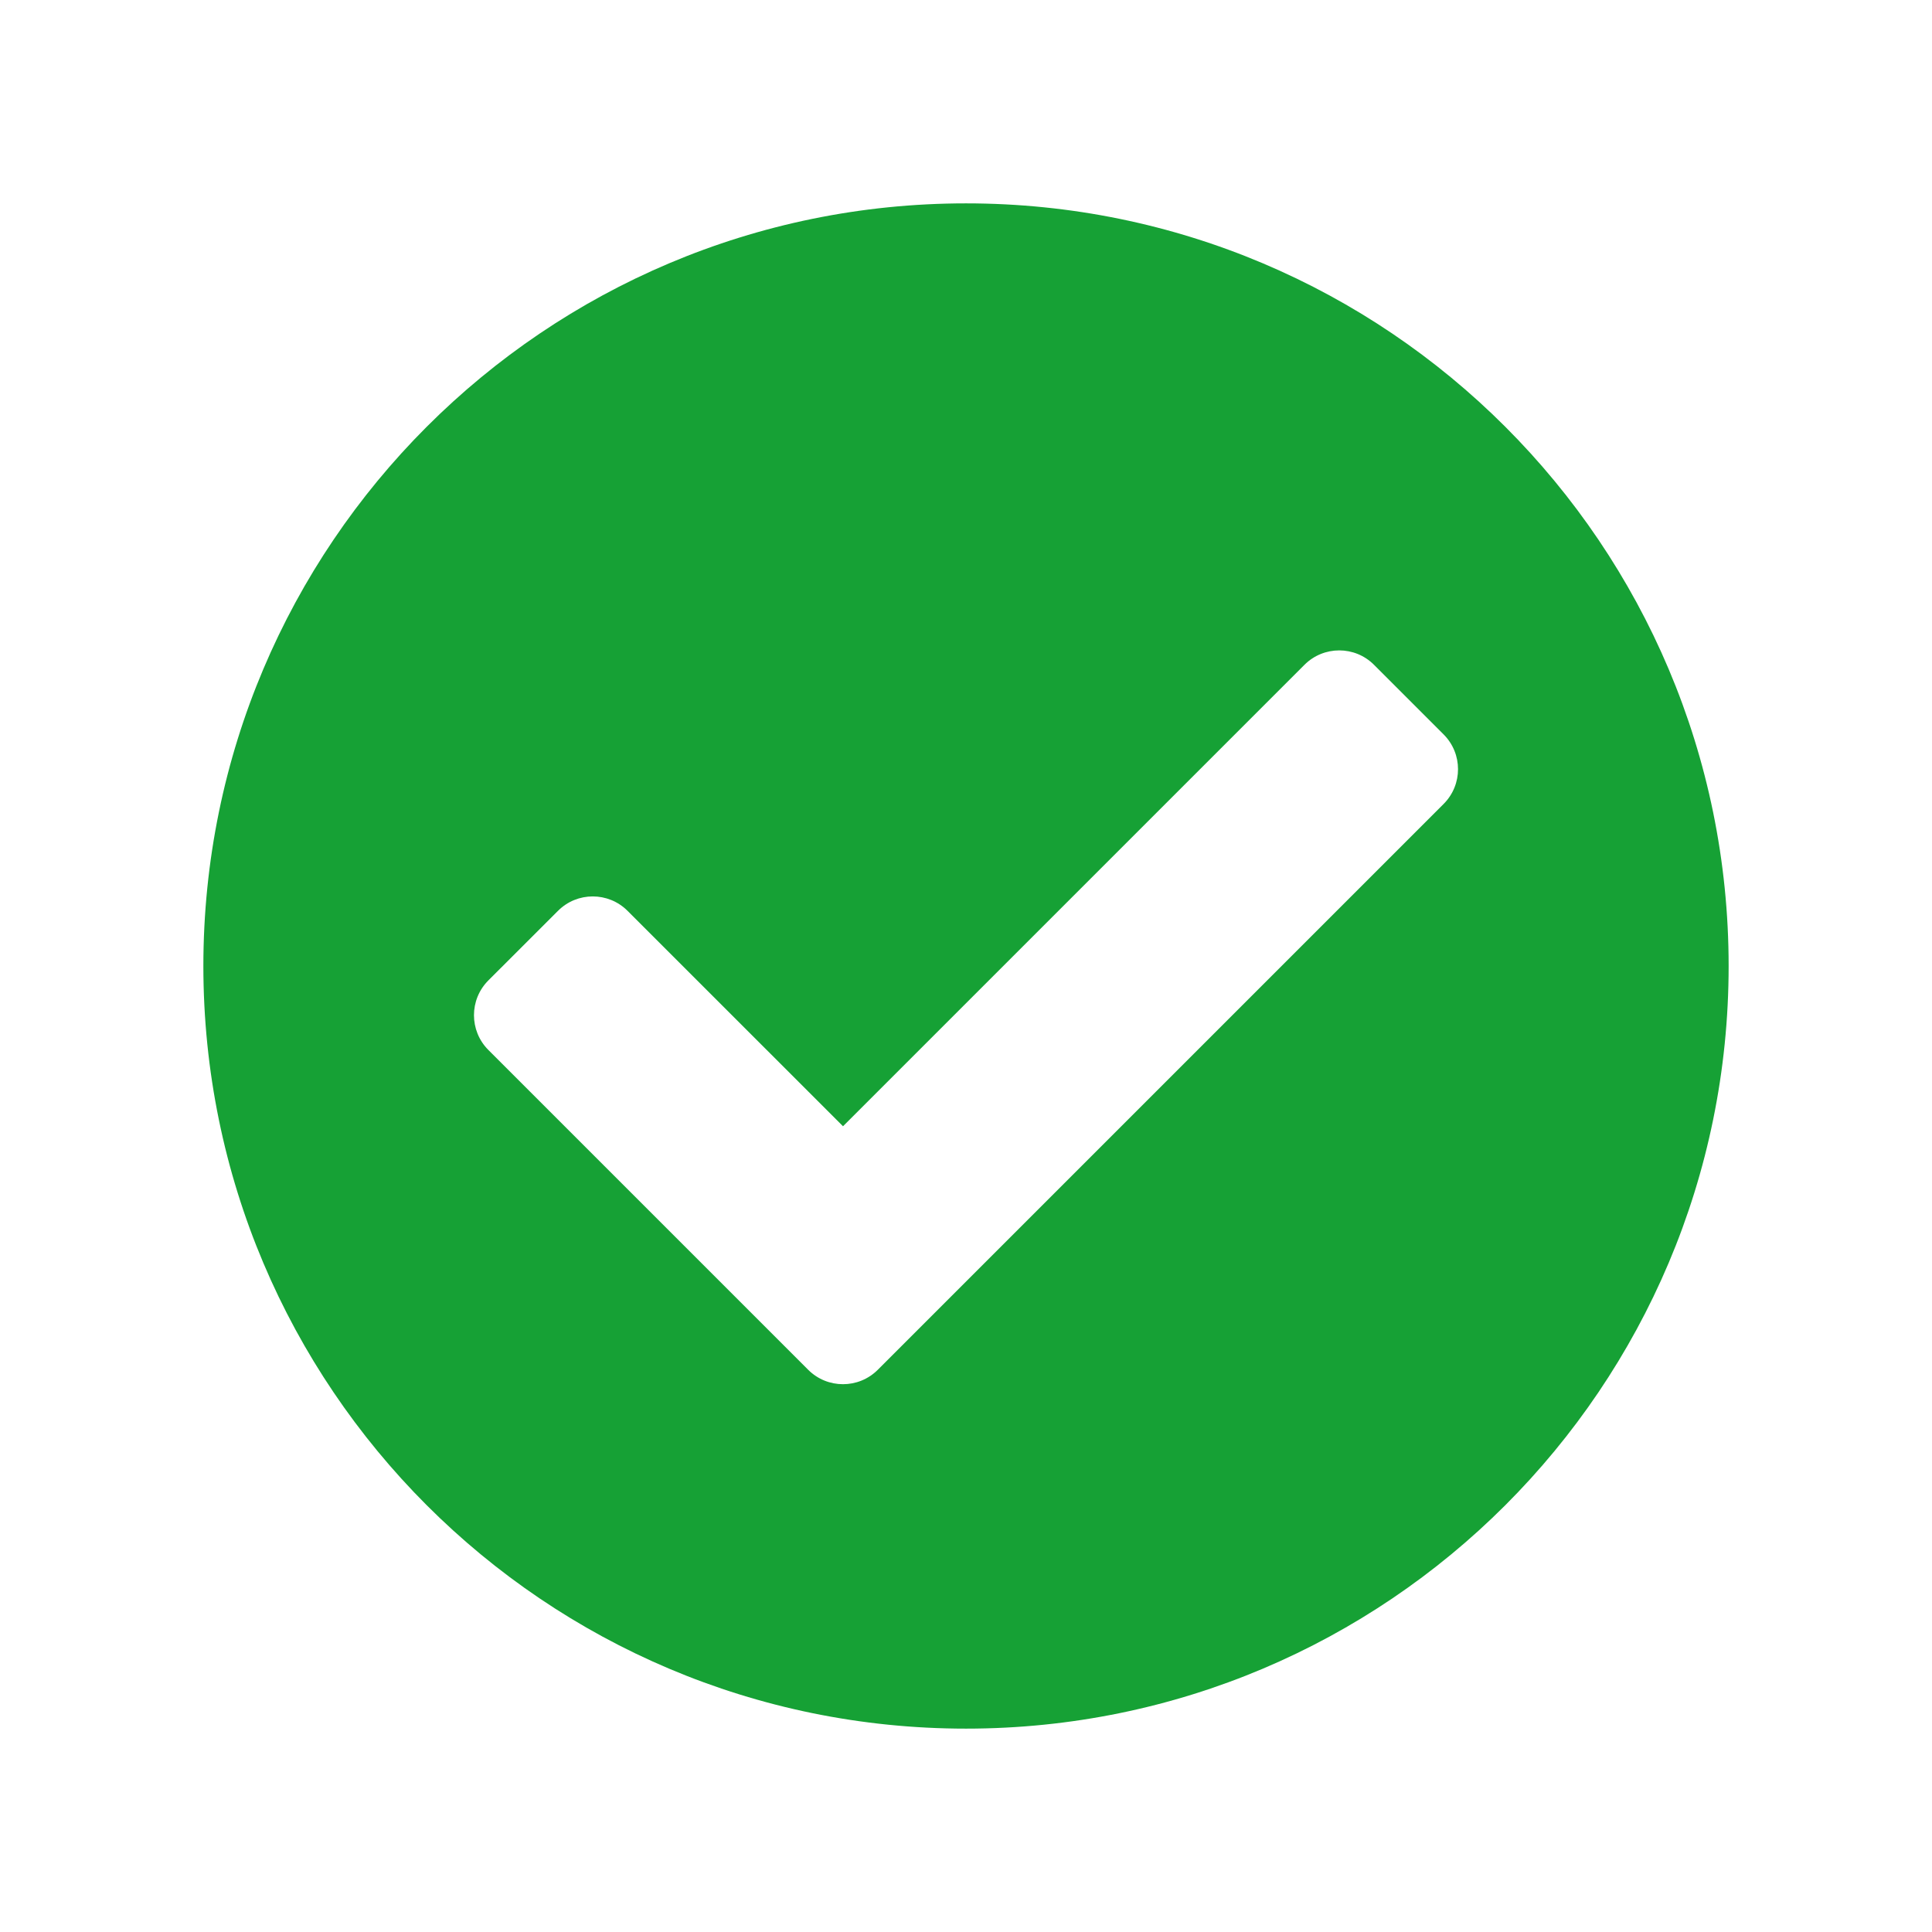 <svg width="38" height="38" viewBox="0 0 38 38" fill="none" xmlns="http://www.w3.org/2000/svg">
<path d="M34 19C34 27.284 27.284 34 19 34C10.716 34 4 27.284 4 19C4 10.716 10.716 4 19 4C27.284 4 34 10.716 34 19ZM17.265 26.942L28.394 15.813C28.772 15.435 28.772 14.823 28.394 14.445L27.025 13.076C26.648 12.698 26.035 12.698 25.657 13.076L16.581 22.152L12.343 17.915C11.965 17.537 11.352 17.537 10.975 17.915L9.606 19.283C9.228 19.661 9.228 20.274 9.606 20.652L15.896 26.942C16.274 27.32 16.887 27.32 17.265 26.942Z" fill="#16A135"/>
</svg>
